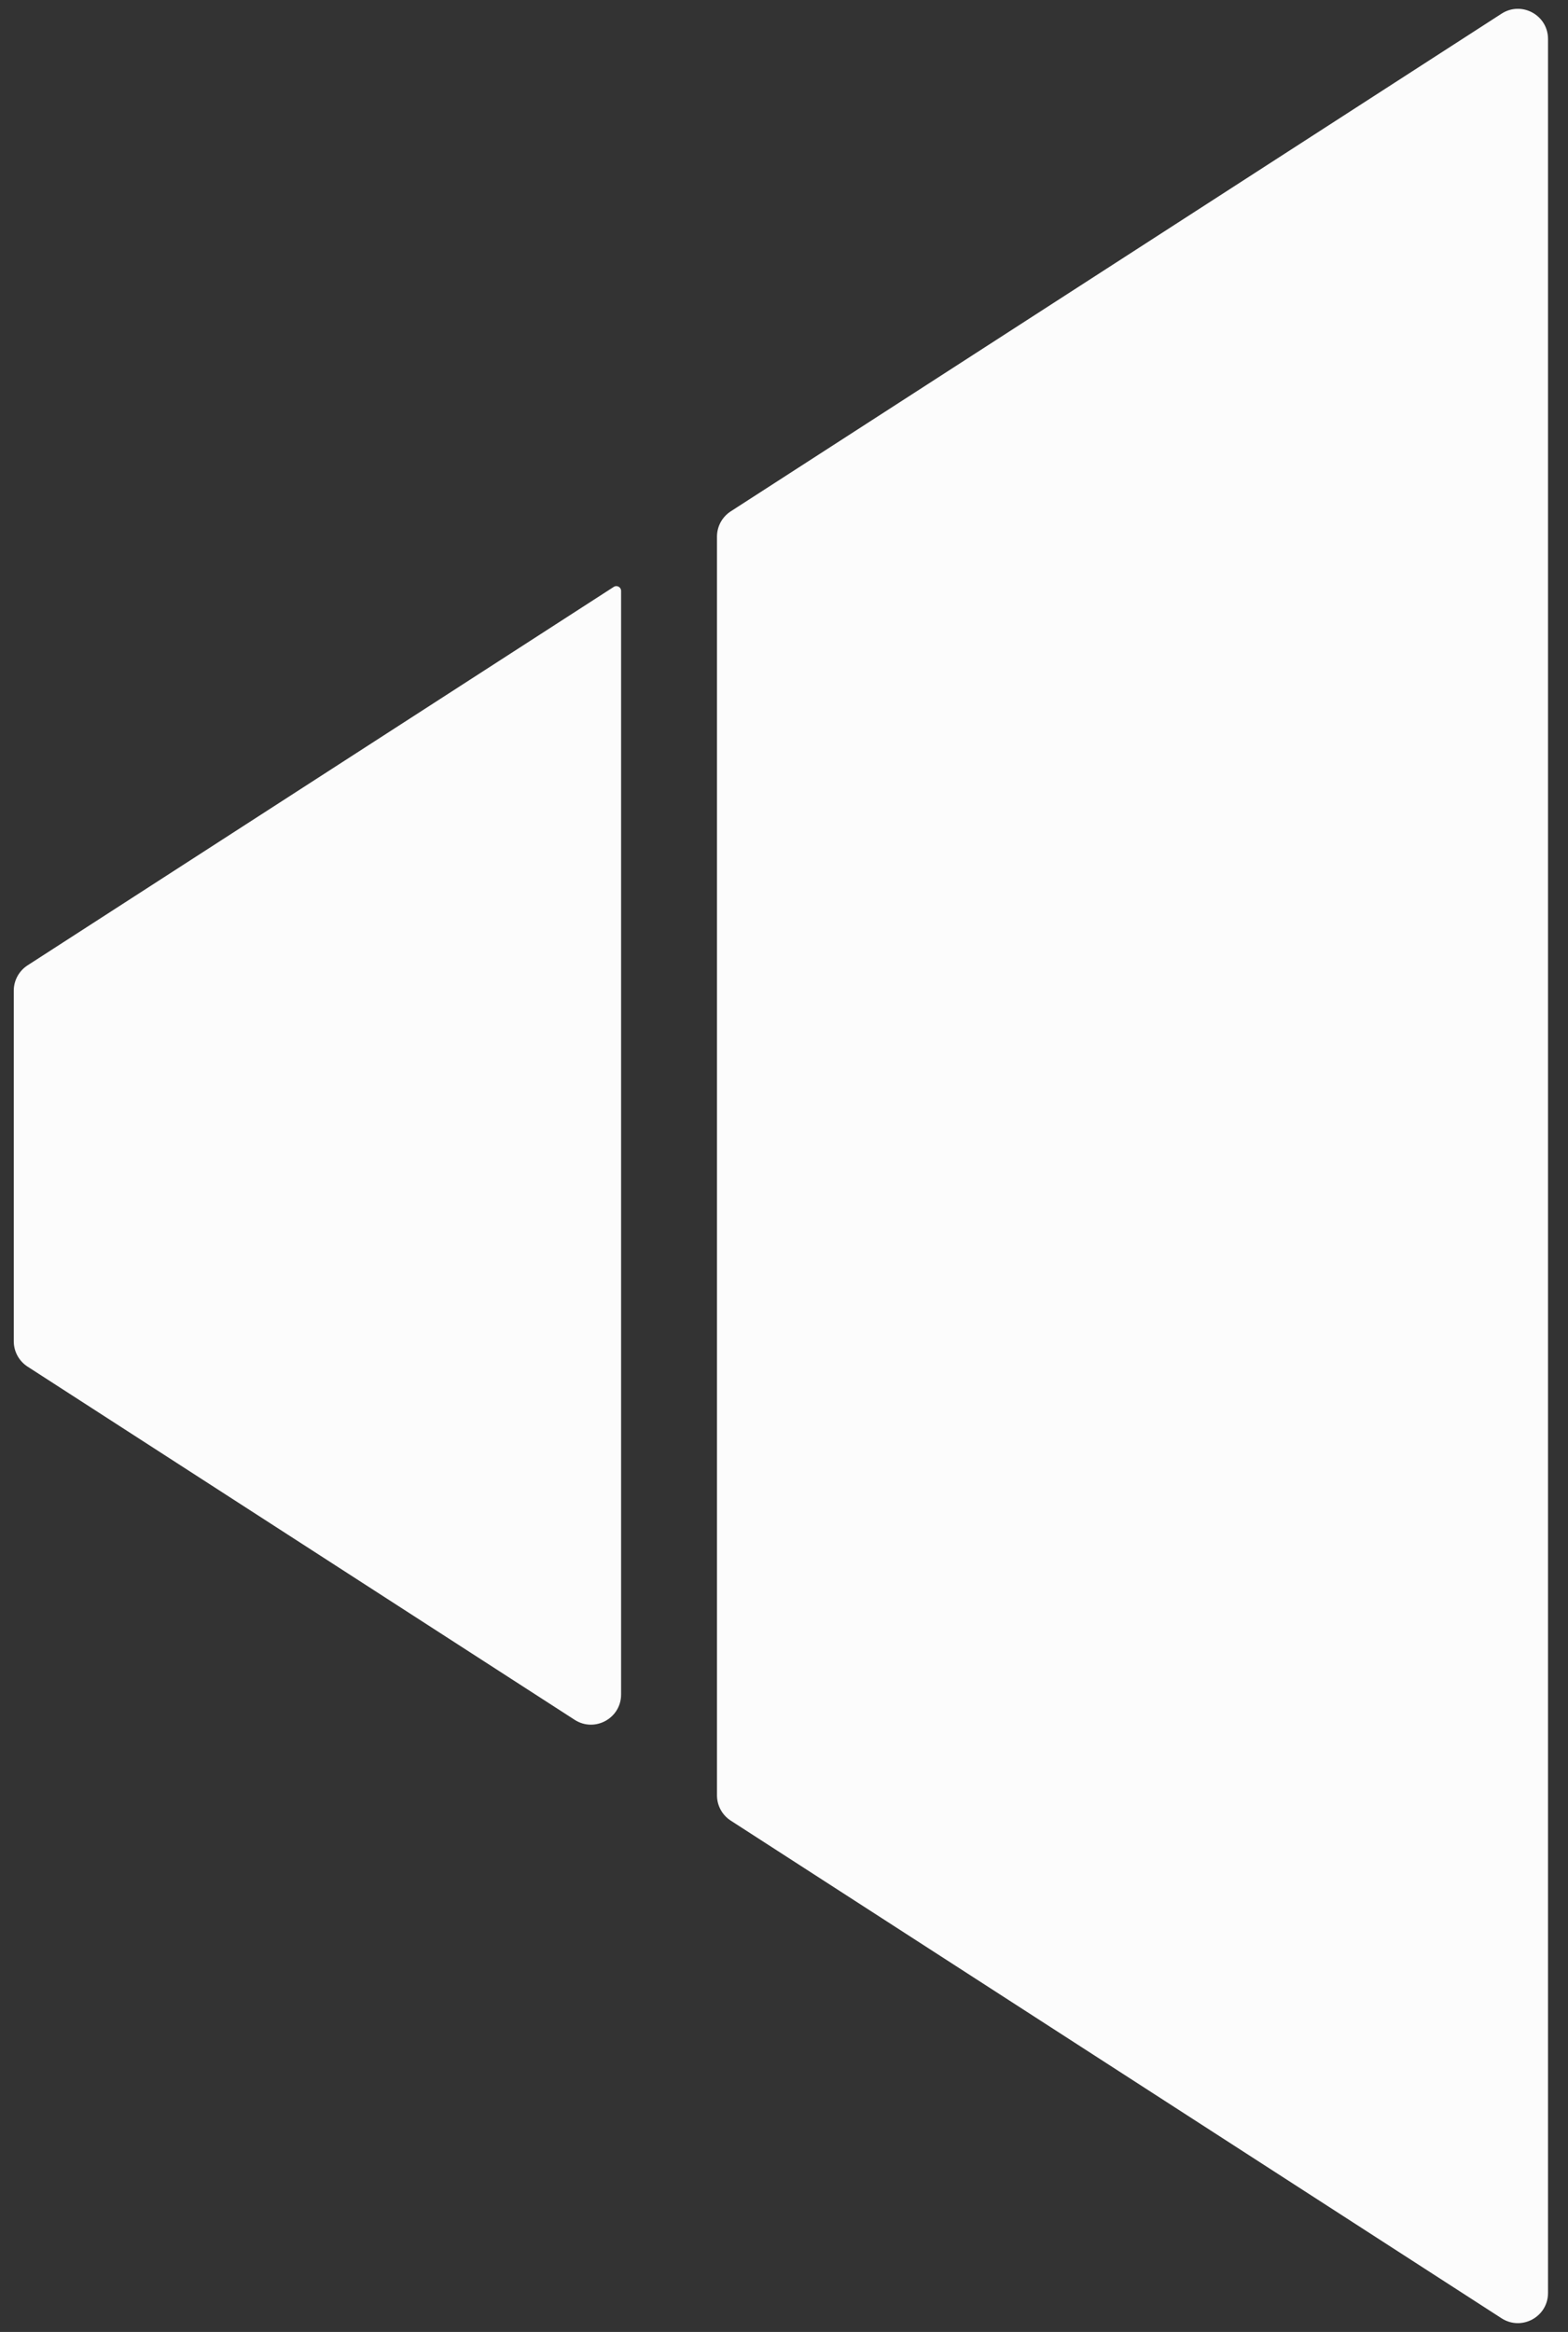 <?xml version="1.0" encoding="UTF-8" standalone="no"?><svg width='78' height='116' viewBox='0 0 78 116' fill='none' xmlns='http://www.w3.org/2000/svg'>
<rect x="0" y="0" width="78" height="116" fill="#333333" stroke="none"/>
<path fill-rule='evenodd' clip-rule='evenodd' d='M35.666 26.695C35.666 26.186 35.924 25.712 36.351 25.436L74.695 0.68C75.692 0.036 77.006 0.752 77.006 1.939V114.061C77.006 115.248 75.692 115.963 74.695 115.32L36.351 90.564C35.924 90.288 35.666 89.814 35.666 89.305V26.695ZM30.531 29.194C30.569 29.169 30.614 29.156 30.659 29.156V29.156C30.79 29.156 30.896 29.262 30.896 29.392V84.291C30.896 85.477 29.582 86.193 28.585 85.549L1.371 67.98C0.944 67.704 0.685 67.23 0.685 66.721V49.279C0.685 48.77 0.944 48.296 1.371 48.02L30.531 29.194Z' fill='#FCFCFC'/>
</svg>
